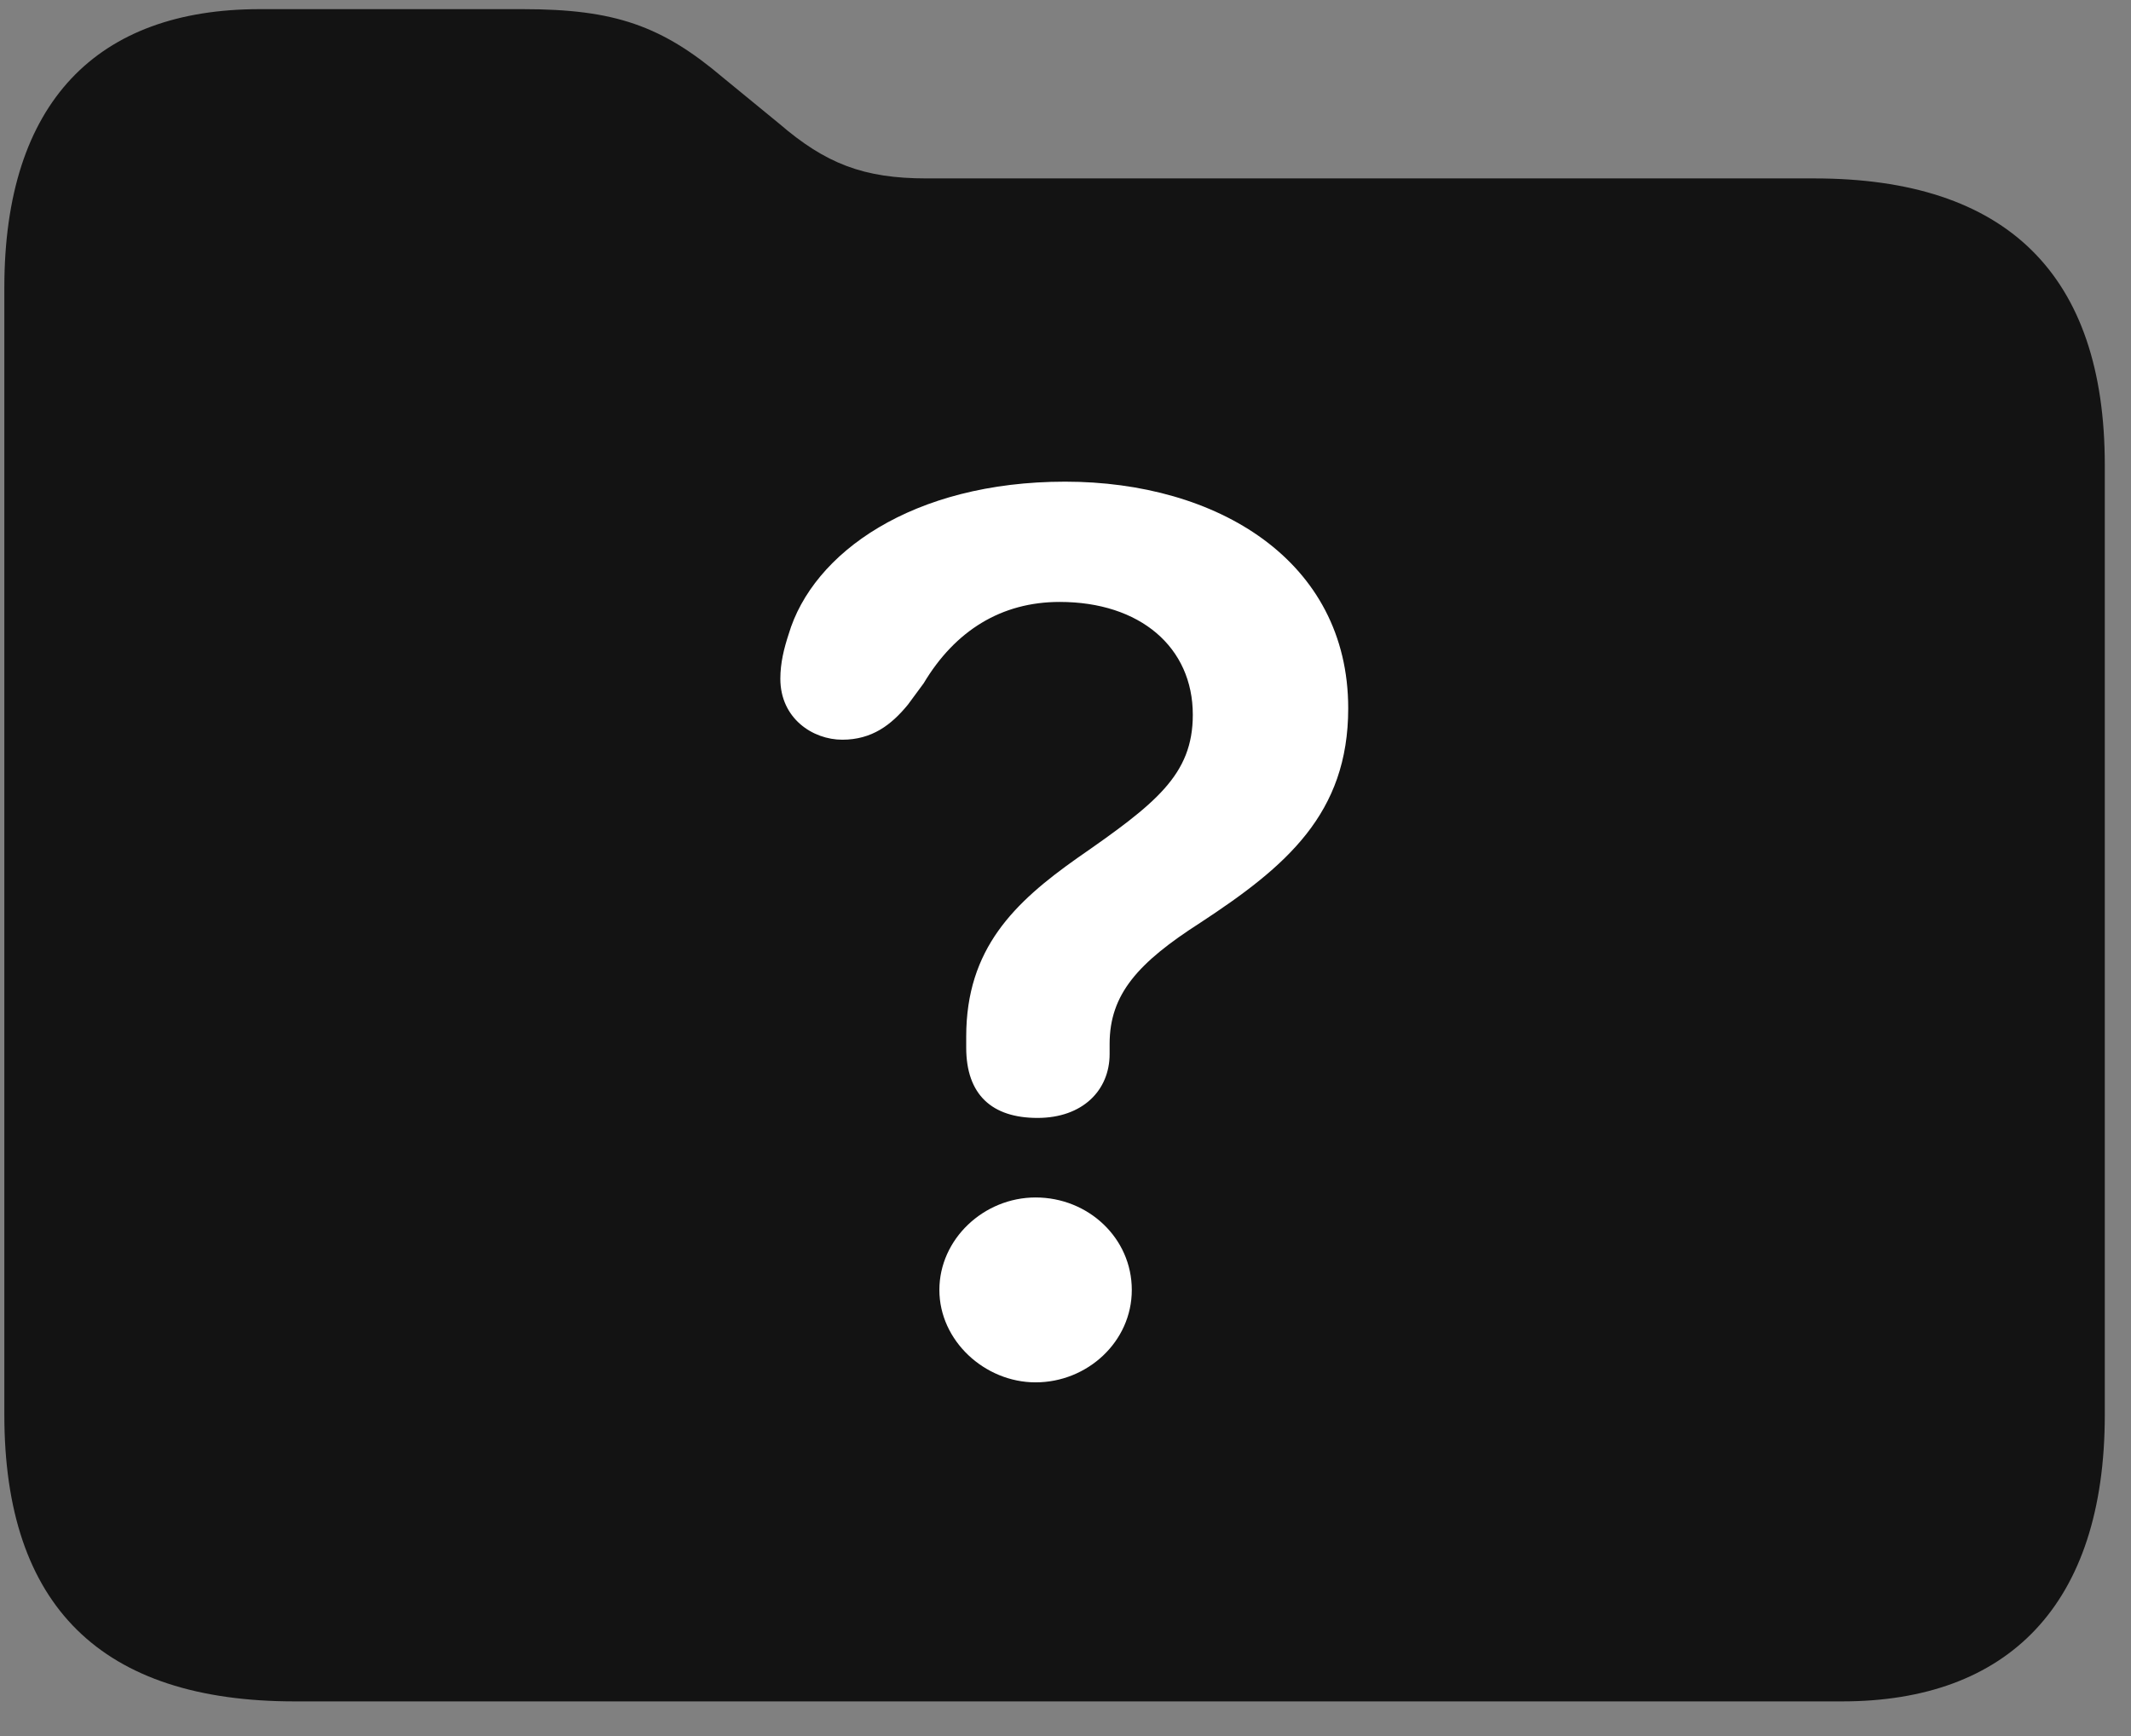 <svg width="27" height="22" viewBox="0 0 27 22" fill="none" xmlns="http://www.w3.org/2000/svg">
<rect x="0" y="0" width="27" height="22" fill="#808080" stroke="none"/>
<g clip-path="url(#clip0_2207_459)">
<path d="M3.734 21.561H23.34C25.438 21.561 26.668 20.343 26.668 17.929V5.894C26.668 3.479 25.426 2.261 22.988 2.261H11.738C10.941 2.261 10.461 2.073 9.875 1.569L9.16 0.983C8.387 0.327 7.789 0.116 6.629 0.116H3.289C1.238 0.116 0.055 1.288 0.055 3.644V17.929C0.055 20.355 1.285 21.561 3.734 21.561Z" fill="black" fill-opacity="0.85"/>
<path d="M13.145 14.167C12.57 14.167 12.242 13.874 12.242 13.276C12.242 13.229 12.242 13.183 12.242 13.136C12.242 12.022 12.852 11.437 13.649 10.874C14.645 10.183 15.113 9.819 15.113 9.058C15.113 8.202 14.445 7.628 13.426 7.628C12.688 7.628 12.102 7.991 11.703 8.659L11.504 8.929C11.293 9.187 11.047 9.374 10.672 9.374C10.297 9.374 9.887 9.104 9.887 8.601C9.887 8.401 9.934 8.214 9.992 8.038C10.297 7.007 11.562 6.104 13.496 6.104C15.418 6.104 17.082 7.101 17.082 8.976C17.082 10.312 16.297 10.979 15.207 11.694C14.422 12.198 14.059 12.597 14.059 13.229C14.059 13.276 14.059 13.323 14.059 13.358C14.059 13.815 13.719 14.167 13.145 14.167ZM13.121 17.518C12.477 17.518 11.902 16.991 11.902 16.347C11.902 15.702 12.465 15.175 13.121 15.175C13.789 15.175 14.34 15.69 14.34 16.347C14.34 17.003 13.777 17.518 13.121 17.518Z" fill="white"/>
</g>
<defs>
<clipPath id="clip0_2207_459">
<rect width="26.613" height="21.598" fill="white" transform="translate(0.055 0.116)"/>
</clipPath>
</defs>
</svg>
